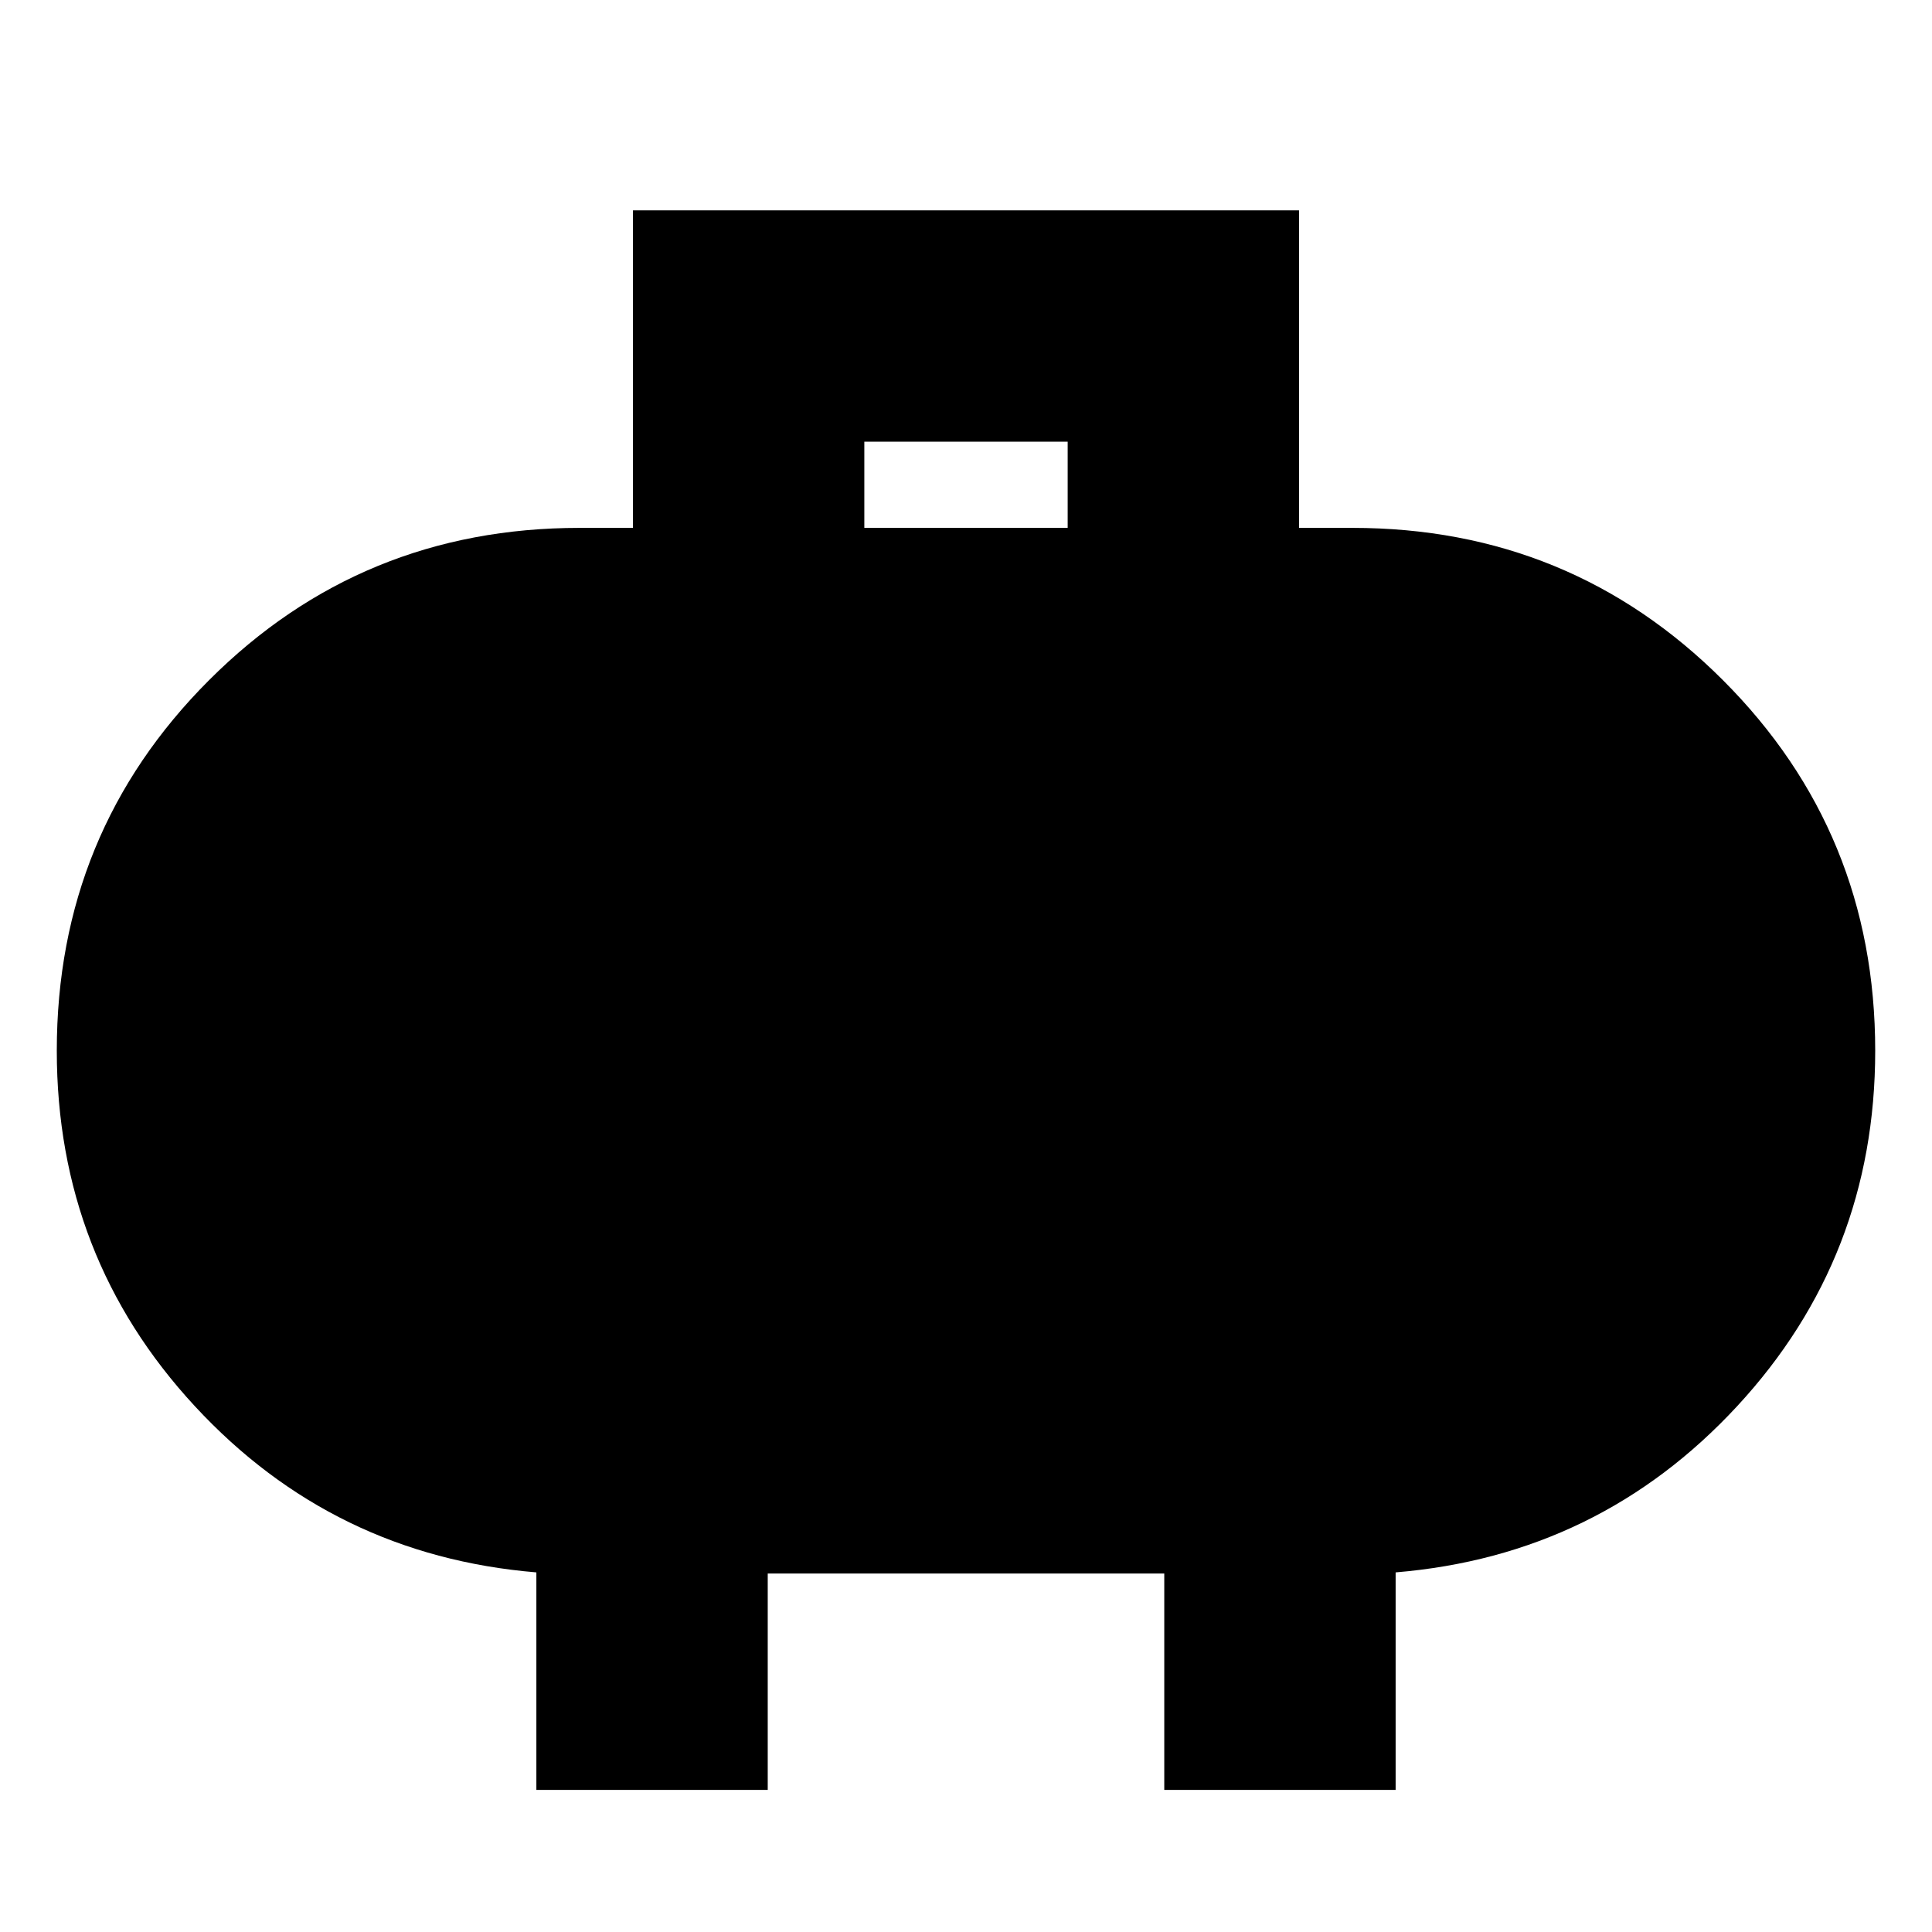 <svg xmlns="http://www.w3.org/2000/svg" height="20" viewBox="0 -960 960 960" width="20"><path d="M429.48-697.7h101.04v-42.82H429.48v42.82ZM266.52-70.61v-108.08q-101-8.4-169.65-82.53T28.22-437.91q0-108.45 75.66-184.12Q179.55-697.7 288-697.7h26.52v-157.78h330.96v157.78H672q108.45 0 184.12 75.67 75.66 75.67 75.66 184.12 0 102.56-68.65 176.69t-169.65 82.53v108.08H578.52v-107.52H381.48v107.52H266.52Z"/></svg>